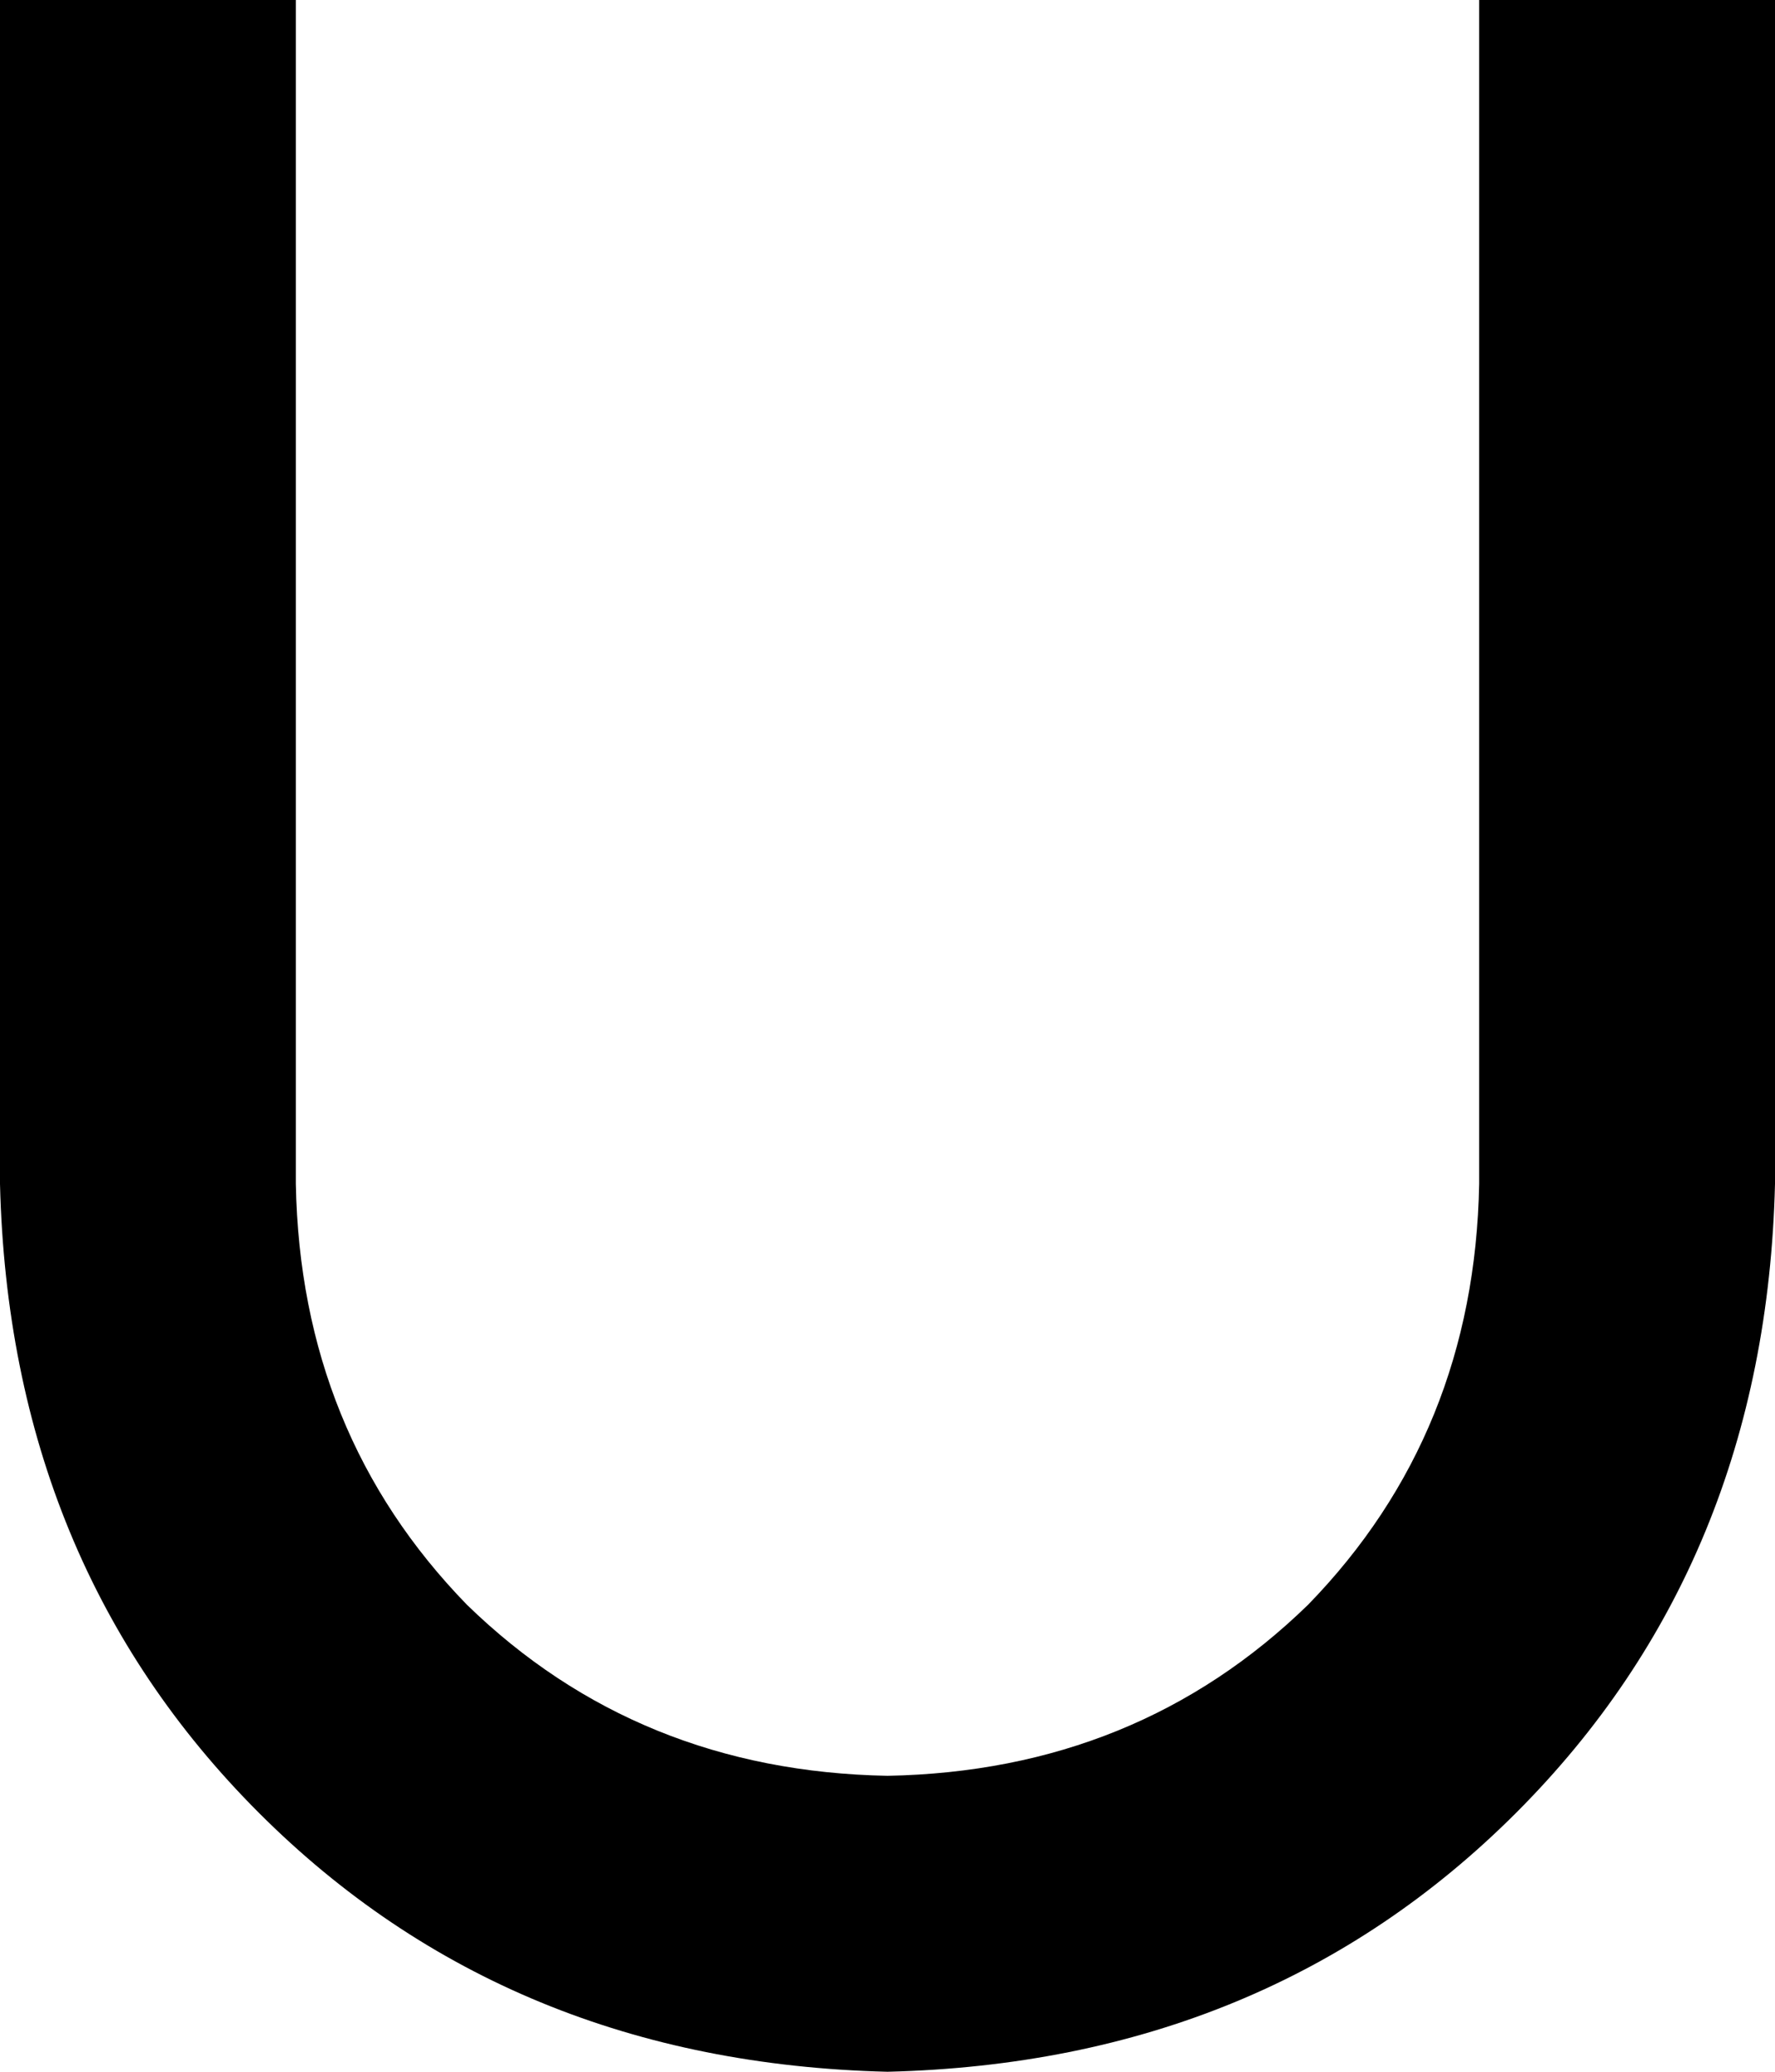 <svg xmlns="http://www.w3.org/2000/svg" viewBox="0 0 384 448">
    <path d="M 64 0 L 64 32 L 64 256 Q 65 310 101 347 Q 138 383 192 384 Q 246 383 283 347 Q 319 310 320 256 L 320 32 L 320 0 L 384 0 L 384 32 L 384 256 Q 382 338 328 392 Q 274 446 192 448 Q 110 446 56 392 Q 2 338 0 256 L 0 32 L 0 0 L 64 0 L 64 0 Z"/>
</svg>
